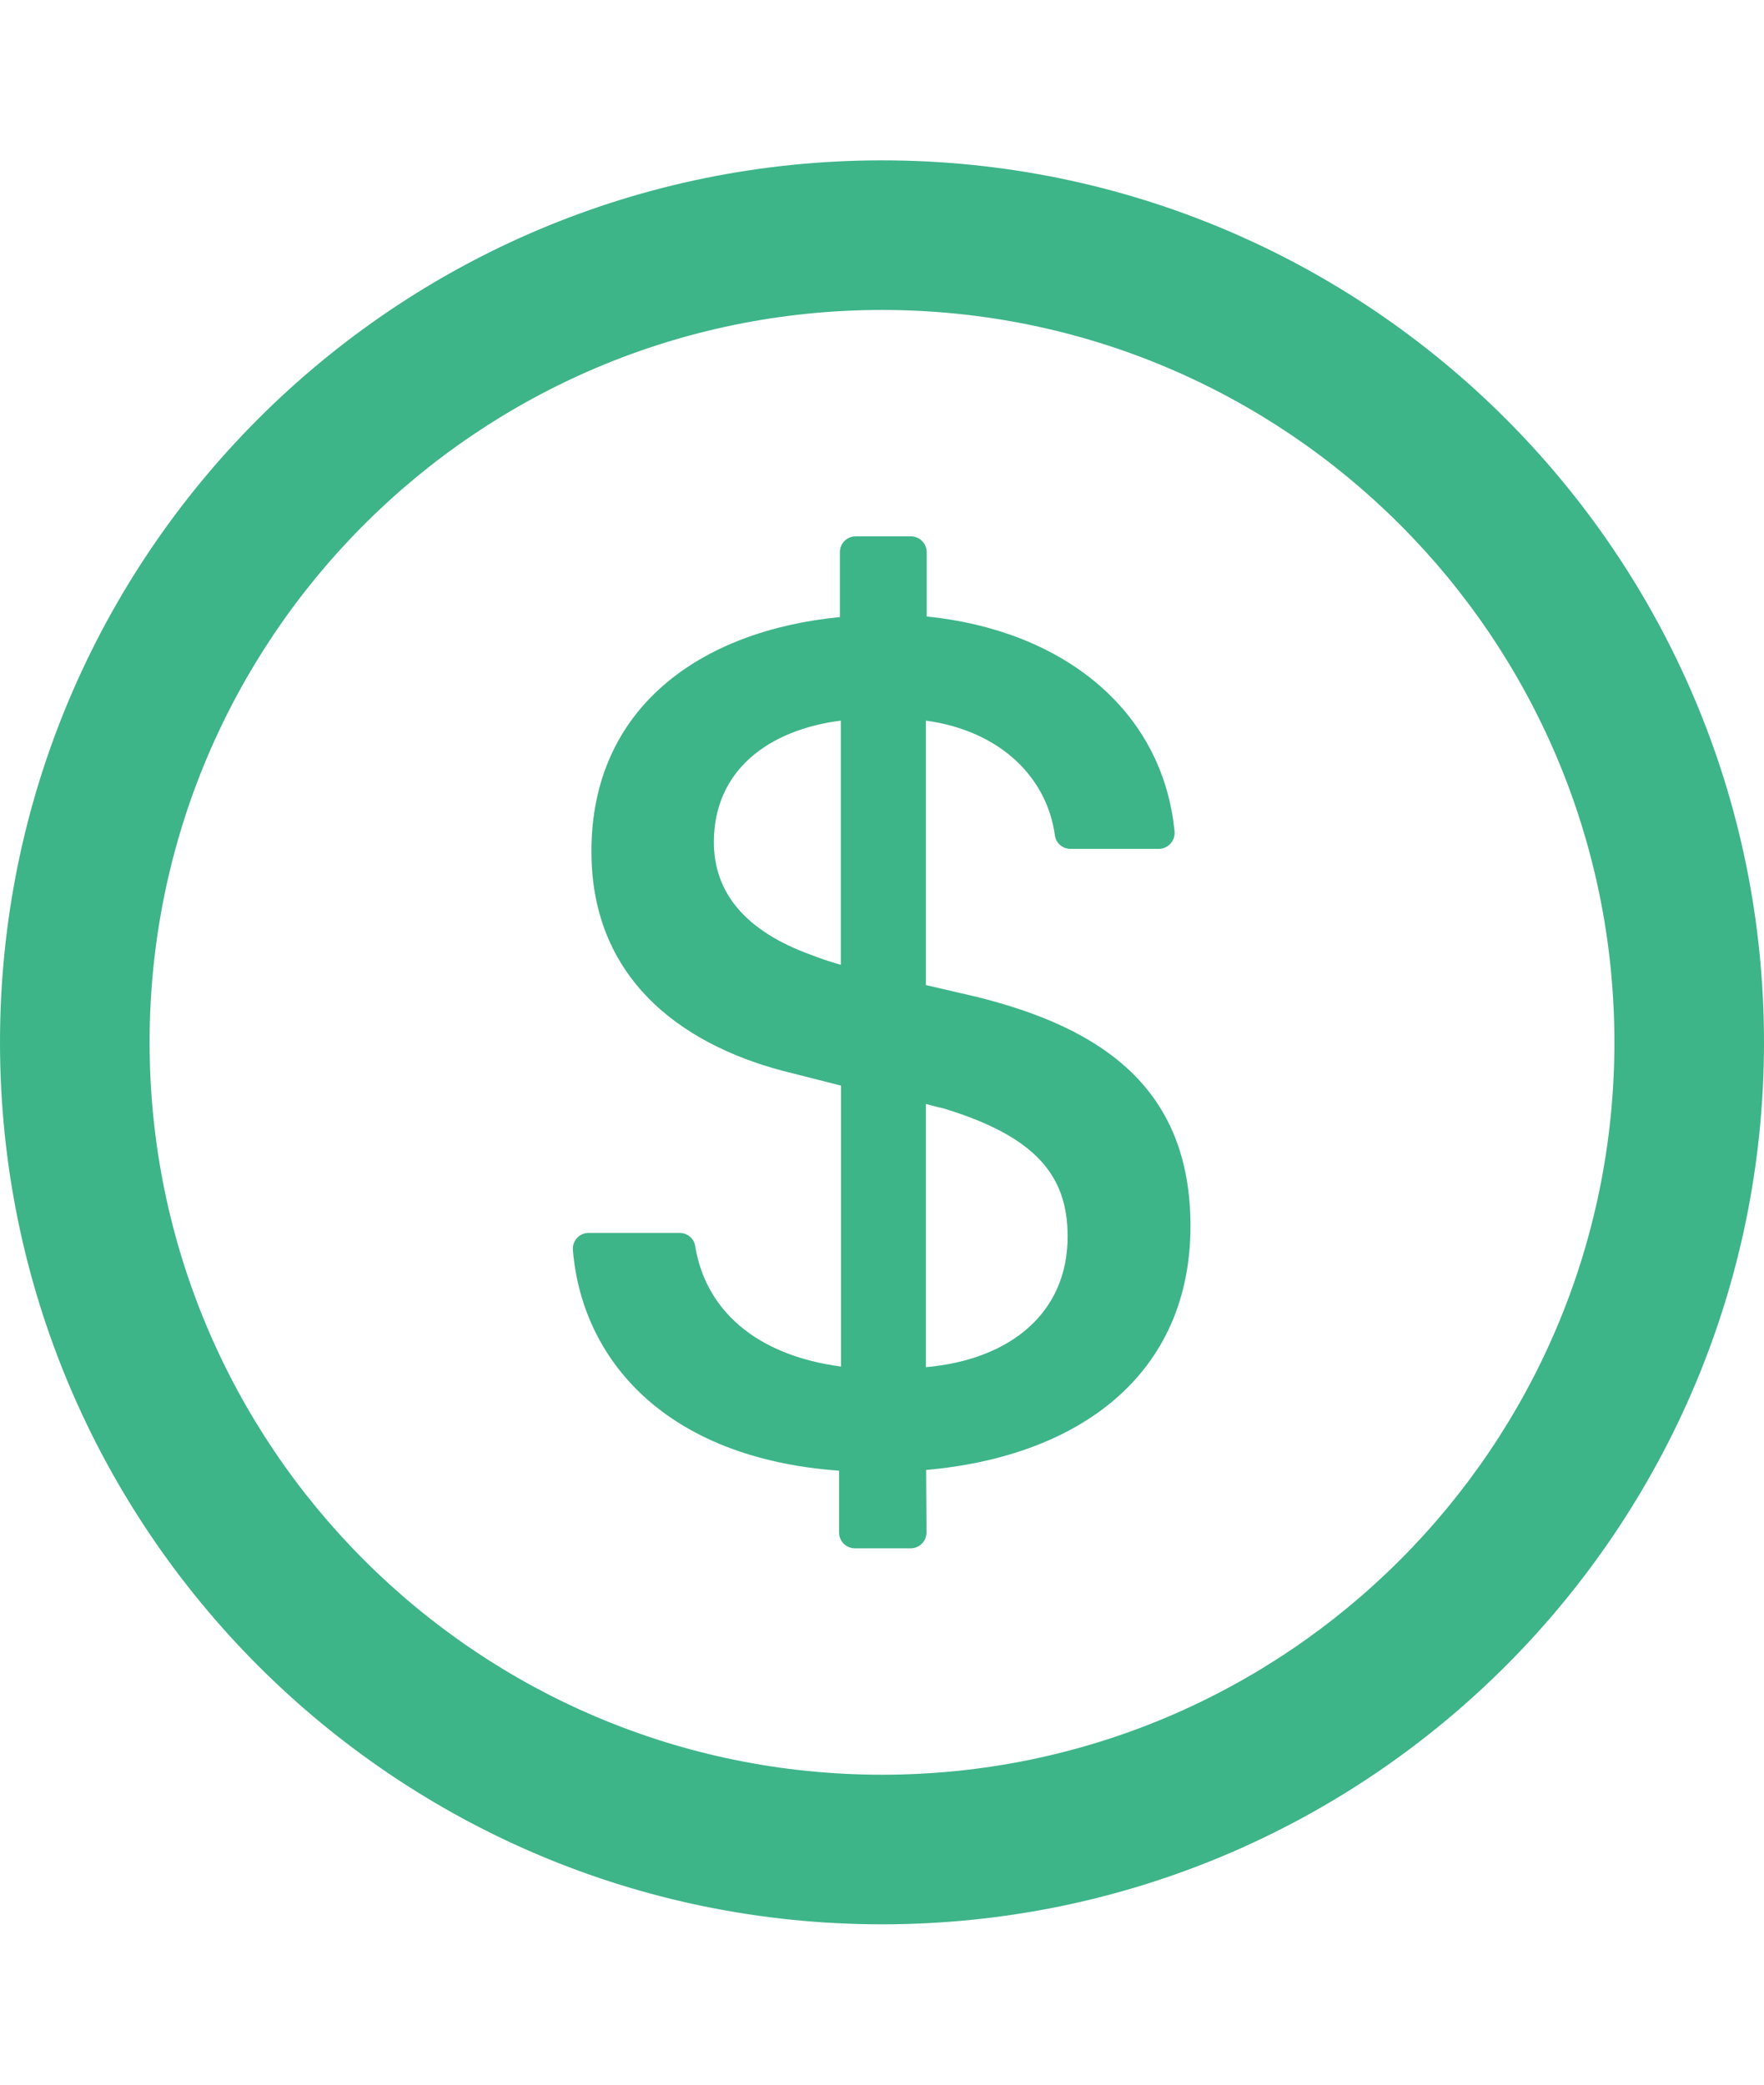 <svg width="22" height="26" viewBox="0 0 26 26" fill="none" xmlns="http://www.w3.org/2000/svg">
<path id="Vector" d="M13 0C5.821 0 0 5.821 0 13C0 20.179 5.821 26 13 26C20.179 26 26 20.179 26 13C26 5.821 20.179 0 13 0ZM13 23.795C7.04 23.795 2.205 18.96 2.205 13C2.205 7.04 7.04 2.205 13 2.205C18.96 2.205 23.795 7.04 23.795 13C23.795 18.96 18.96 23.795 13 23.795ZM14.384 12.327L13.647 12.156V8.258C14.75 8.409 15.432 9.1 15.548 9.947C15.562 10.063 15.661 10.148 15.777 10.148H17.08C17.216 10.148 17.324 10.029 17.312 9.892C17.135 8.084 15.646 6.924 13.659 6.723V5.775C13.659 5.647 13.554 5.542 13.427 5.542H12.611C12.483 5.542 12.379 5.647 12.379 5.775V6.732C10.325 6.932 8.717 8.067 8.717 10.185C8.717 12.147 10.162 13.093 11.68 13.456L12.396 13.638V17.779C11.114 17.608 10.394 16.923 10.246 16C10.229 15.89 10.13 15.809 10.017 15.809H8.676C8.54 15.809 8.433 15.925 8.444 16.061C8.575 17.657 9.785 19.126 12.367 19.314V20.225C12.367 20.353 12.472 20.458 12.6 20.458H13.424C13.551 20.458 13.656 20.353 13.656 20.223L13.65 19.303C15.922 19.102 17.547 17.887 17.547 15.704C17.544 13.691 16.265 12.791 14.384 12.327ZM12.393 11.857C12.231 11.81 12.095 11.767 11.958 11.712C10.977 11.358 10.522 10.786 10.522 10.049C10.522 8.996 11.32 8.395 12.393 8.258V11.857ZM13.647 17.788V13.908C13.737 13.934 13.818 13.955 13.902 13.972C15.275 14.39 15.736 14.97 15.736 15.861C15.736 16.996 14.883 17.678 13.647 17.788Z" fill="#3EB489"/>
</svg>
